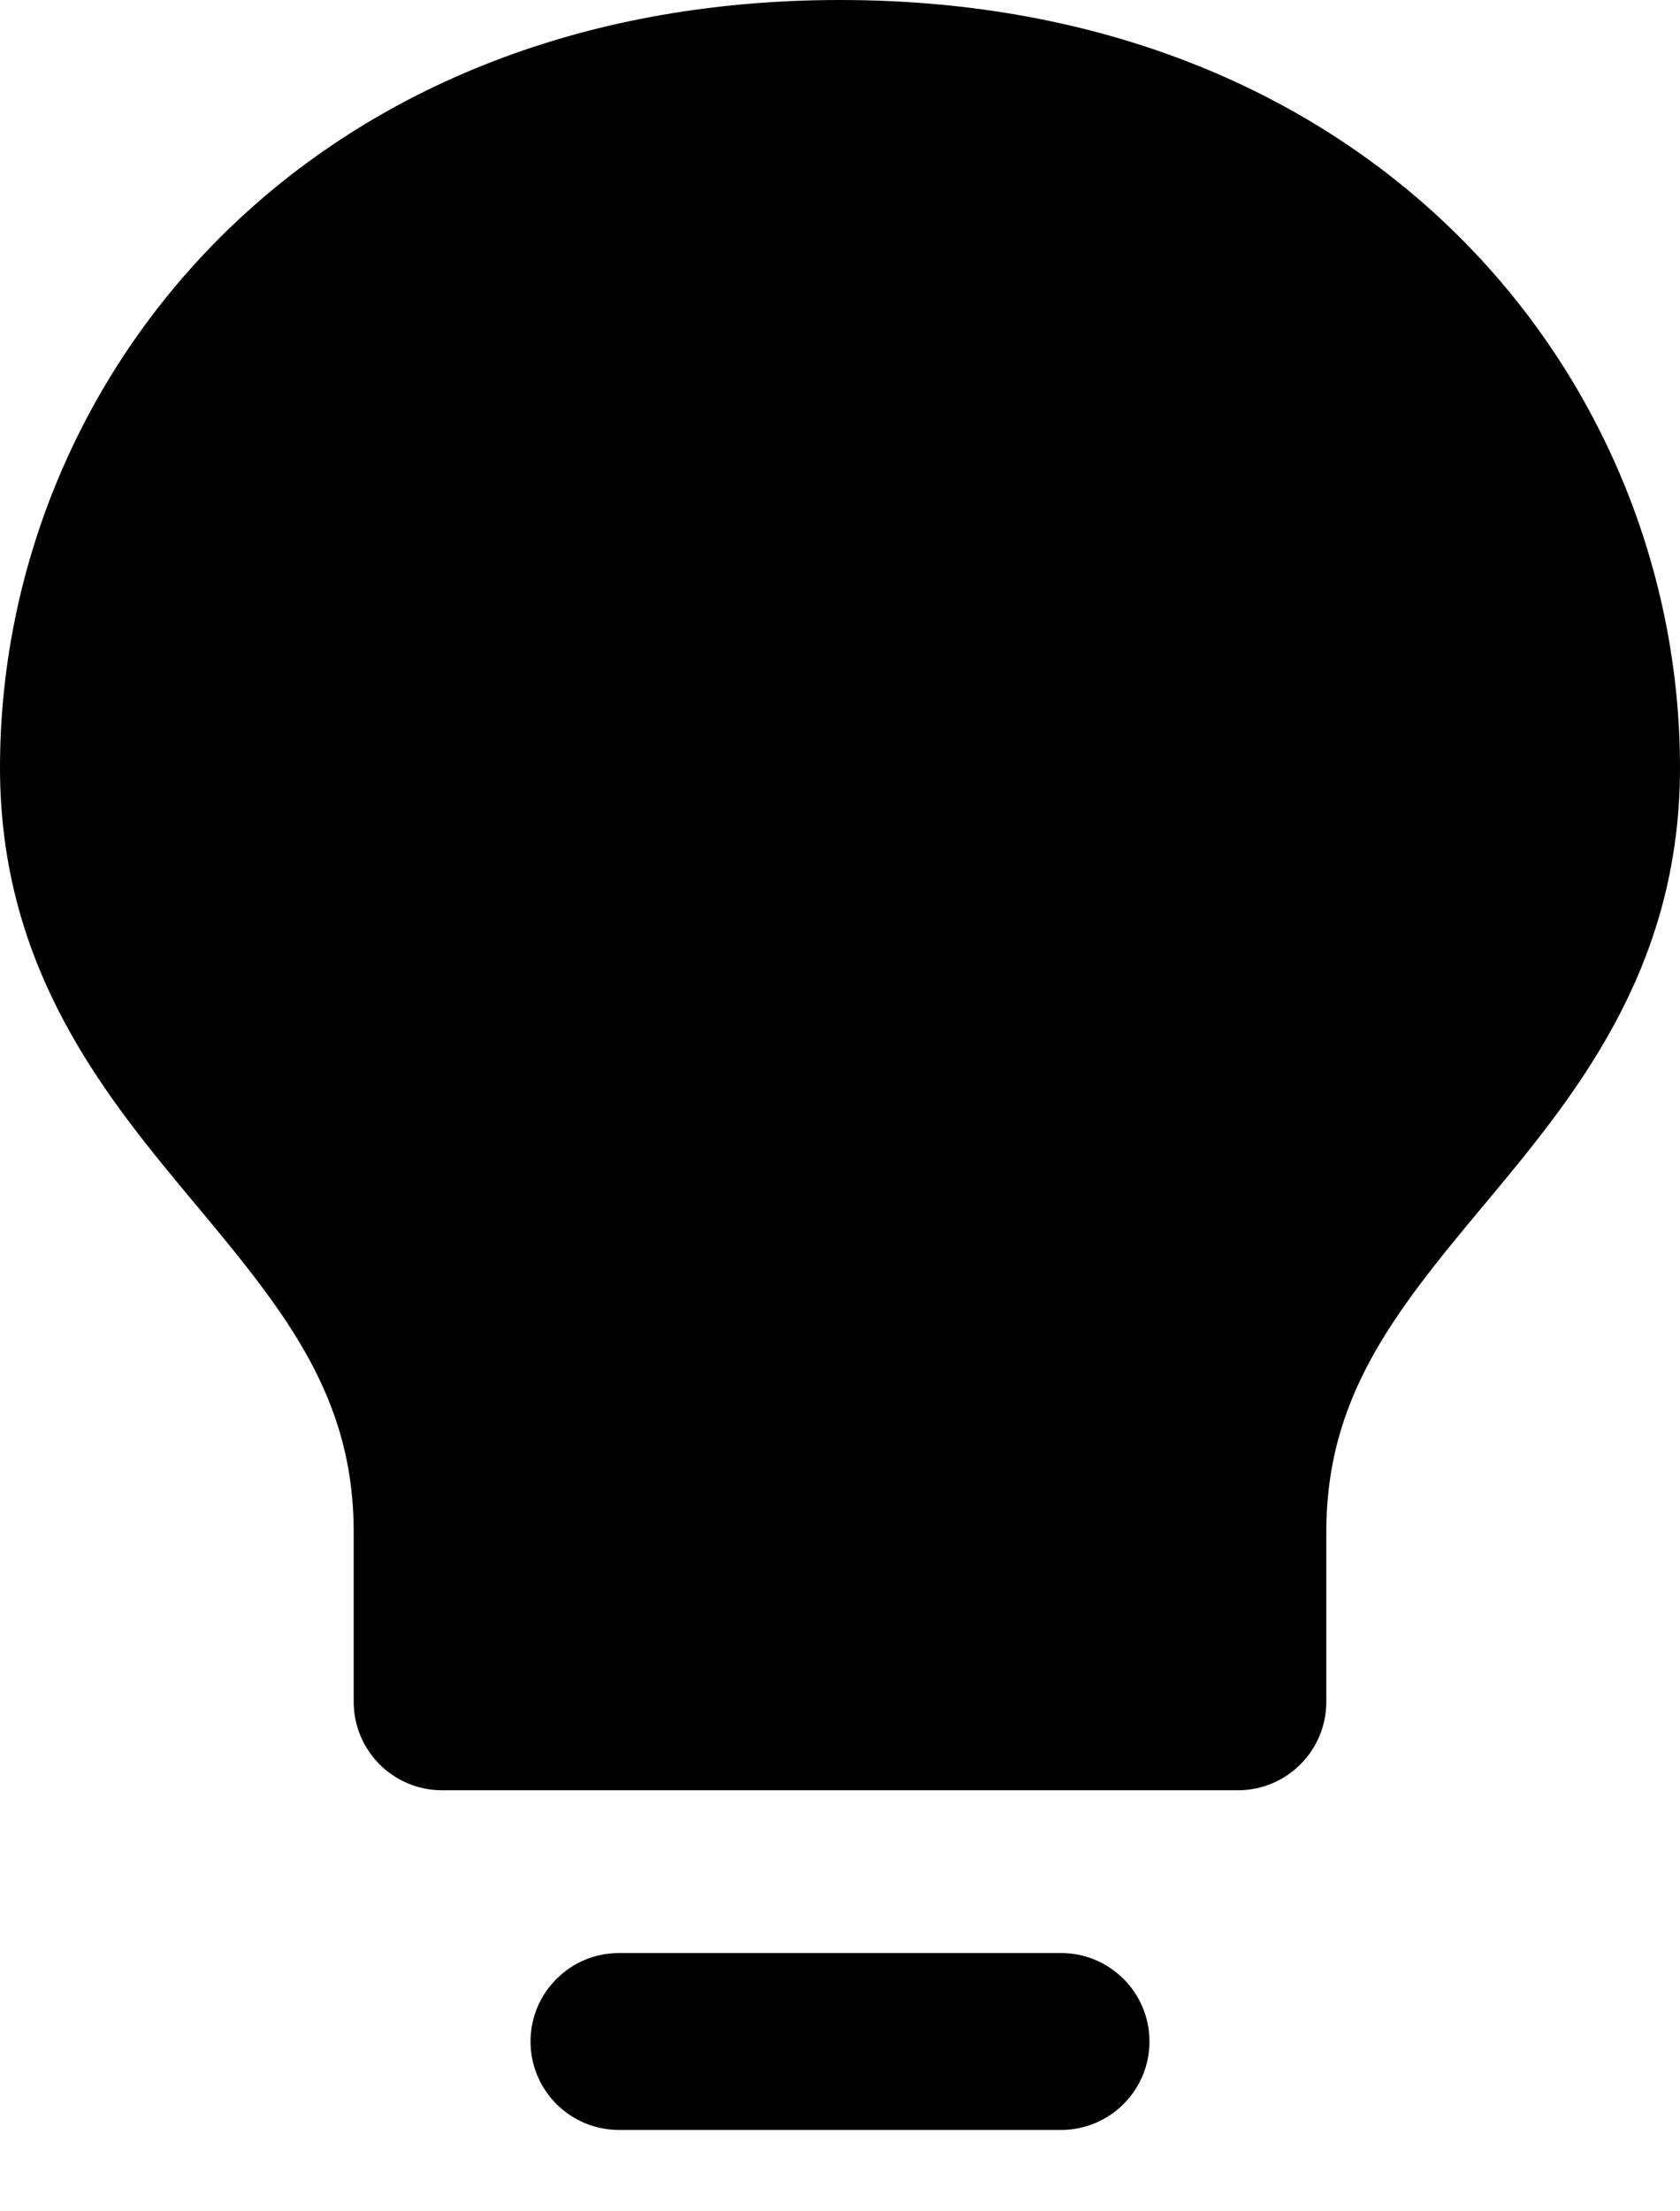 <svg width="19" height="25" viewBox="0 0 19 25" fill="none" xmlns="http://www.w3.org/2000/svg">
<path d="M7 22.58C6.724 22.58 6.5 22.804 6.5 23.08C6.5 23.356 6.724 23.58 7 23.58H12C12.276 23.58 12.5 23.356 12.5 23.08C12.5 22.804 12.276 22.58 12 22.58H7ZM4.5 19.24C4.5 19.516 4.724 19.74 5 19.74H14C14.276 19.74 14.5 19.516 14.5 19.24V17.32C14.5 15.601 15.377 14.529 16.384 13.32L16.412 13.287C17.398 12.104 18.5 10.781 18.5 8.68C18.5 4.565 15.277 0.5 9.5 0.5C3.723 0.5 0.5 4.565 0.5 8.68C0.5 10.781 1.602 12.104 2.588 13.287L2.616 13.32C3.623 14.529 4.5 15.601 4.5 17.32V19.24Z" fill="black" stroke="black" stroke-linecap="round" stroke-linejoin="round"/>
</svg>

